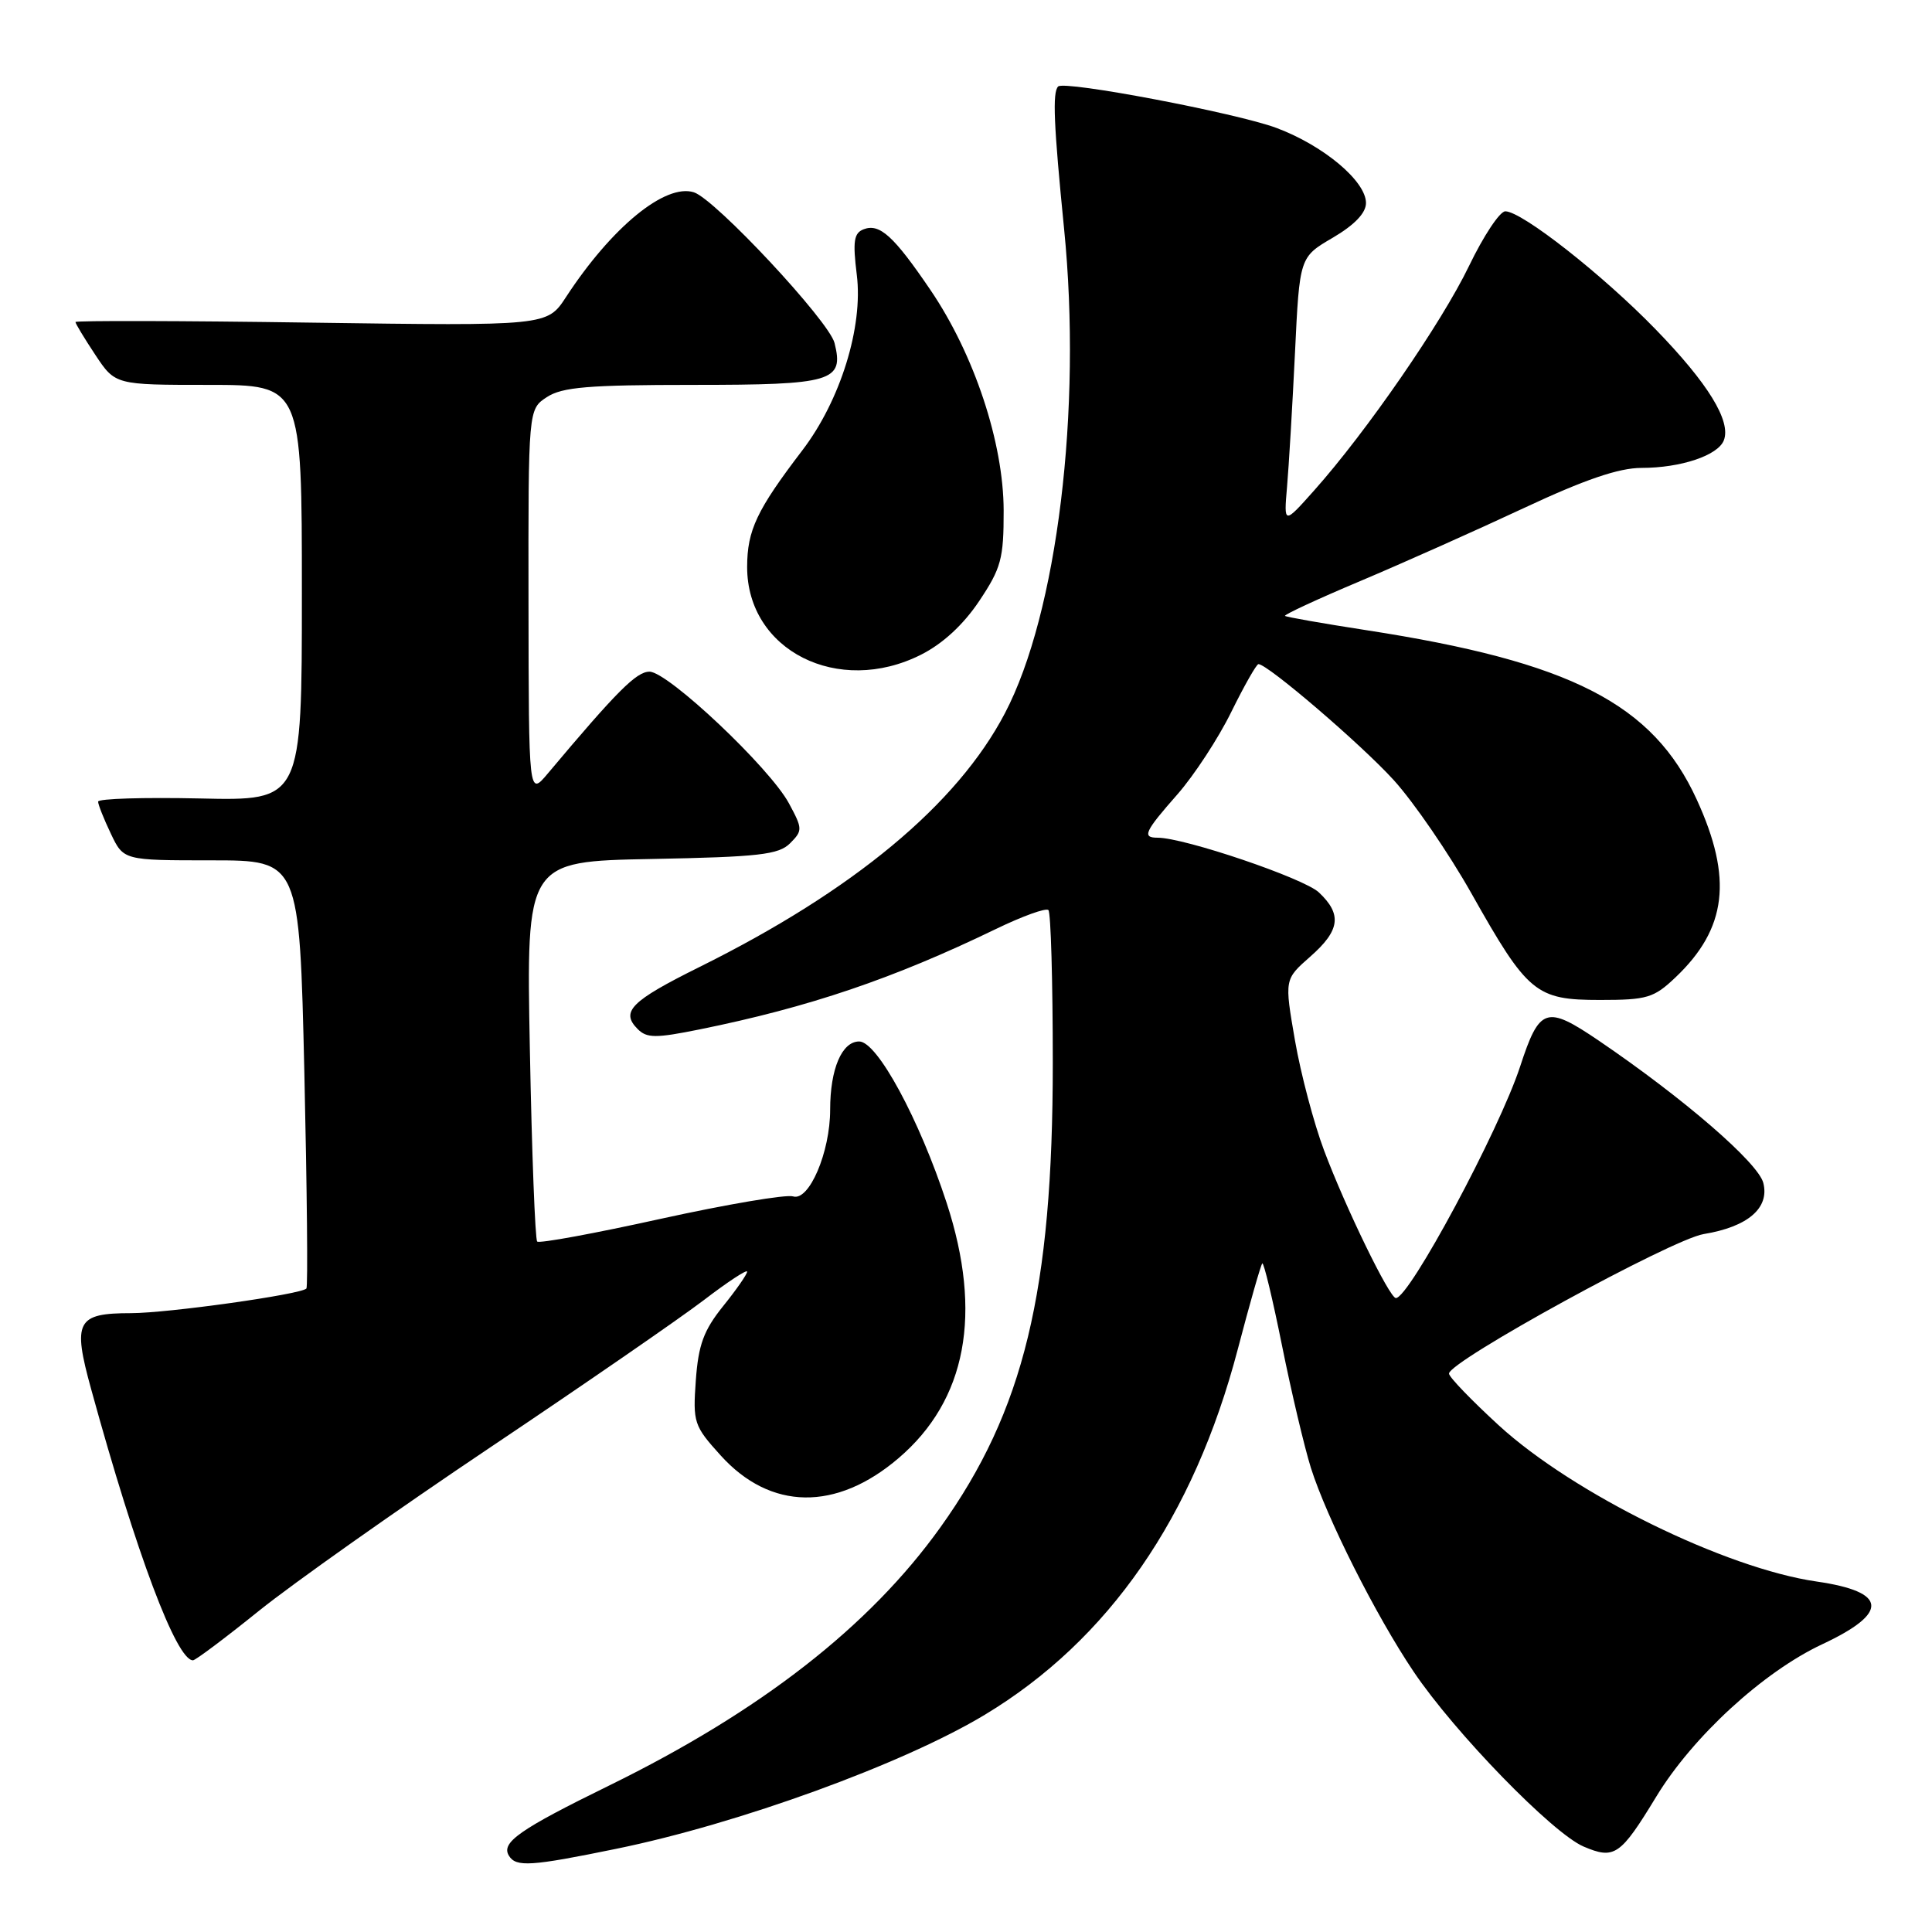 <?xml version="1.0" encoding="UTF-8" standalone="no"?>
<!DOCTYPE svg PUBLIC "-//W3C//DTD SVG 1.1//EN" "http://www.w3.org/Graphics/SVG/1.1/DTD/svg11.dtd" >
<svg xmlns="http://www.w3.org/2000/svg" xmlns:xlink="http://www.w3.org/1999/xlink" version="1.1" viewBox="0 0 256 256">
 <g >
 <path fill="currentColor"
d=" M 81.64 244.98 C 97.85 241.67 119.71 233.72 130.50 227.21 C 146.90 217.32 158.18 201.02 164.01 178.79 C 165.60 172.73 167.06 167.60 167.26 167.41 C 167.45 167.22 168.63 172.11 169.87 178.28 C 171.11 184.45 172.84 191.75 173.70 194.50 C 175.81 201.16 182.32 214.09 187.31 221.50 C 192.75 229.58 205.72 242.92 209.84 244.68 C 213.93 246.42 214.71 245.88 219.46 238.07 C 224.30 230.11 233.63 221.54 241.46 217.87 C 250.37 213.70 250.11 210.92 240.71 209.56 C 228.60 207.81 208.48 197.92 198.60 188.87 C 194.97 185.54 192.00 182.46 192.00 182.01 C 192.00 180.38 221.50 164.22 225.75 163.52 C 231.59 162.56 234.49 160.08 233.65 156.75 C 232.98 154.08 223.10 145.54 211.86 137.90 C 204.87 133.16 204.00 133.44 201.42 141.33 C 198.63 149.83 186.74 172.00 184.96 172.00 C 184.12 172.00 178.30 160.04 175.45 152.45 C 174.10 148.87 172.36 142.30 171.59 137.86 C 170.19 129.77 170.19 129.77 173.59 126.78 C 177.57 123.29 177.86 121.16 174.75 118.24 C 172.74 116.36 156.93 111.00 153.39 111.00 C 151.29 111.00 151.65 110.21 156.02 105.25 C 158.22 102.74 161.44 97.83 163.15 94.34 C 164.87 90.85 166.49 88.00 166.75 88.00 C 167.97 88.00 180.37 98.63 184.67 103.36 C 187.33 106.29 191.96 113.04 194.96 118.36 C 202.43 131.62 203.49 132.50 212.01 132.50 C 218.26 132.50 219.15 132.23 222.02 129.50 C 228.83 123.03 229.62 116.40 224.83 105.95 C 219.02 93.25 208.16 87.69 181.03 83.50 C 175.27 82.61 170.43 81.76 170.27 81.61 C 170.12 81.45 174.60 79.37 180.25 76.99 C 185.89 74.61 195.63 70.26 201.90 67.33 C 209.99 63.54 214.51 62.00 217.50 62.00 C 222.72 62.00 227.65 60.35 228.42 58.34 C 229.40 55.79 226.32 50.78 219.37 43.63 C 212.34 36.39 201.65 28.00 199.46 28.00 C 198.73 28.00 196.57 31.26 194.65 35.25 C 191.01 42.79 181.06 57.22 174.12 65.00 C 170.11 69.50 170.11 69.50 170.54 64.50 C 170.78 61.75 171.25 53.78 171.59 46.79 C 172.20 34.07 172.20 34.07 176.60 31.50 C 179.49 29.80 181.00 28.22 181.00 26.90 C 181.00 24.00 175.37 19.28 169.13 16.95 C 163.86 14.98 141.03 10.64 140.21 11.46 C 139.44 12.23 139.62 16.47 141.00 30.35 C 143.39 54.24 140.09 81.28 133.16 94.50 C 126.83 106.60 113.08 118.02 92.69 128.13 C 83.59 132.65 82.19 134.05 84.50 136.36 C 85.71 137.57 86.88 137.58 92.71 136.40 C 107.22 133.46 118.36 129.68 131.96 123.10 C 135.47 121.40 138.60 120.27 138.92 120.59 C 139.24 120.91 139.50 130.02 139.50 140.83 C 139.50 171.11 135.67 186.93 124.60 202.39 C 115.21 215.51 100.80 226.74 80.76 236.57 C 68.80 242.43 66.35 244.15 67.44 245.90 C 68.38 247.42 70.33 247.30 81.64 244.98 Z  M 34.34 213.42 C 38.83 209.81 52.62 200.06 65.00 191.76 C 77.38 183.46 90.09 174.69 93.25 172.28 C 96.41 169.86 99.00 168.16 99.00 168.50 C 99.00 168.84 97.57 170.90 95.81 173.08 C 93.24 176.28 92.54 178.19 92.20 182.90 C 91.80 188.49 91.94 188.93 95.49 192.85 C 102.08 200.15 110.81 200.28 119.08 193.20 C 128.07 185.51 130.22 174.06 125.44 159.40 C 121.81 148.30 116.24 138.00 113.85 138.00 C 111.55 138.00 110.00 141.64 110.00 147.04 C 110.00 152.67 107.21 159.20 105.09 158.53 C 104.18 158.24 96.28 159.58 87.55 161.50 C 78.82 163.43 71.45 164.79 71.18 164.51 C 70.91 164.24 70.47 152.80 70.21 139.08 C 69.73 114.14 69.73 114.14 86.33 113.82 C 100.57 113.55 103.18 113.25 104.69 111.74 C 106.36 110.06 106.36 109.82 104.54 106.45 C 102.01 101.74 88.51 89.00 86.06 89.00 C 84.33 89.00 81.77 91.56 72.58 102.50 C 70.06 105.50 70.06 105.50 70.03 79.87 C 70.00 54.23 70.00 54.23 72.46 52.62 C 74.49 51.29 77.96 51.00 91.84 51.00 C 110.33 51.00 111.86 50.55 110.58 45.45 C 109.85 42.54 94.77 26.38 91.94 25.48 C 88.15 24.28 81.05 30.10 75.00 39.36 C 72.50 43.19 72.50 43.19 41.25 42.75 C 24.06 42.50 10.00 42.47 10.00 42.67 C 10.00 42.88 11.18 44.83 12.63 47.02 C 15.27 51.00 15.27 51.00 27.63 51.00 C 40.00 51.00 40.00 51.00 40.00 78.55 C 40.00 106.11 40.00 106.11 26.50 105.80 C 19.07 105.64 13.00 105.82 13.00 106.22 C 13.00 106.61 13.76 108.52 14.69 110.47 C 16.37 114.00 16.37 114.00 28.02 114.00 C 39.68 114.00 39.68 114.00 40.33 142.18 C 40.68 157.68 40.81 170.53 40.60 170.74 C 39.80 171.53 22.27 173.99 17.37 174.00 C 10.15 174.00 9.59 175.06 12.08 184.08 C 18.08 205.91 23.38 220.00 25.57 220.00 C 25.90 220.00 29.85 217.04 34.34 213.42 Z  M 122.04 86.75 C 124.92 85.30 127.65 82.78 129.75 79.64 C 132.66 75.28 133.00 74.04 132.99 67.64 C 132.97 58.66 129.09 46.97 123.30 38.44 C 118.43 31.27 116.56 29.57 114.44 30.38 C 113.14 30.88 112.98 31.97 113.53 36.42 C 114.39 43.30 111.36 53.07 106.30 59.69 C 100.27 67.59 99.01 70.26 99.00 75.12 C 98.99 86.19 111.07 92.28 122.04 86.75 Z "/>
</g>
</svg>